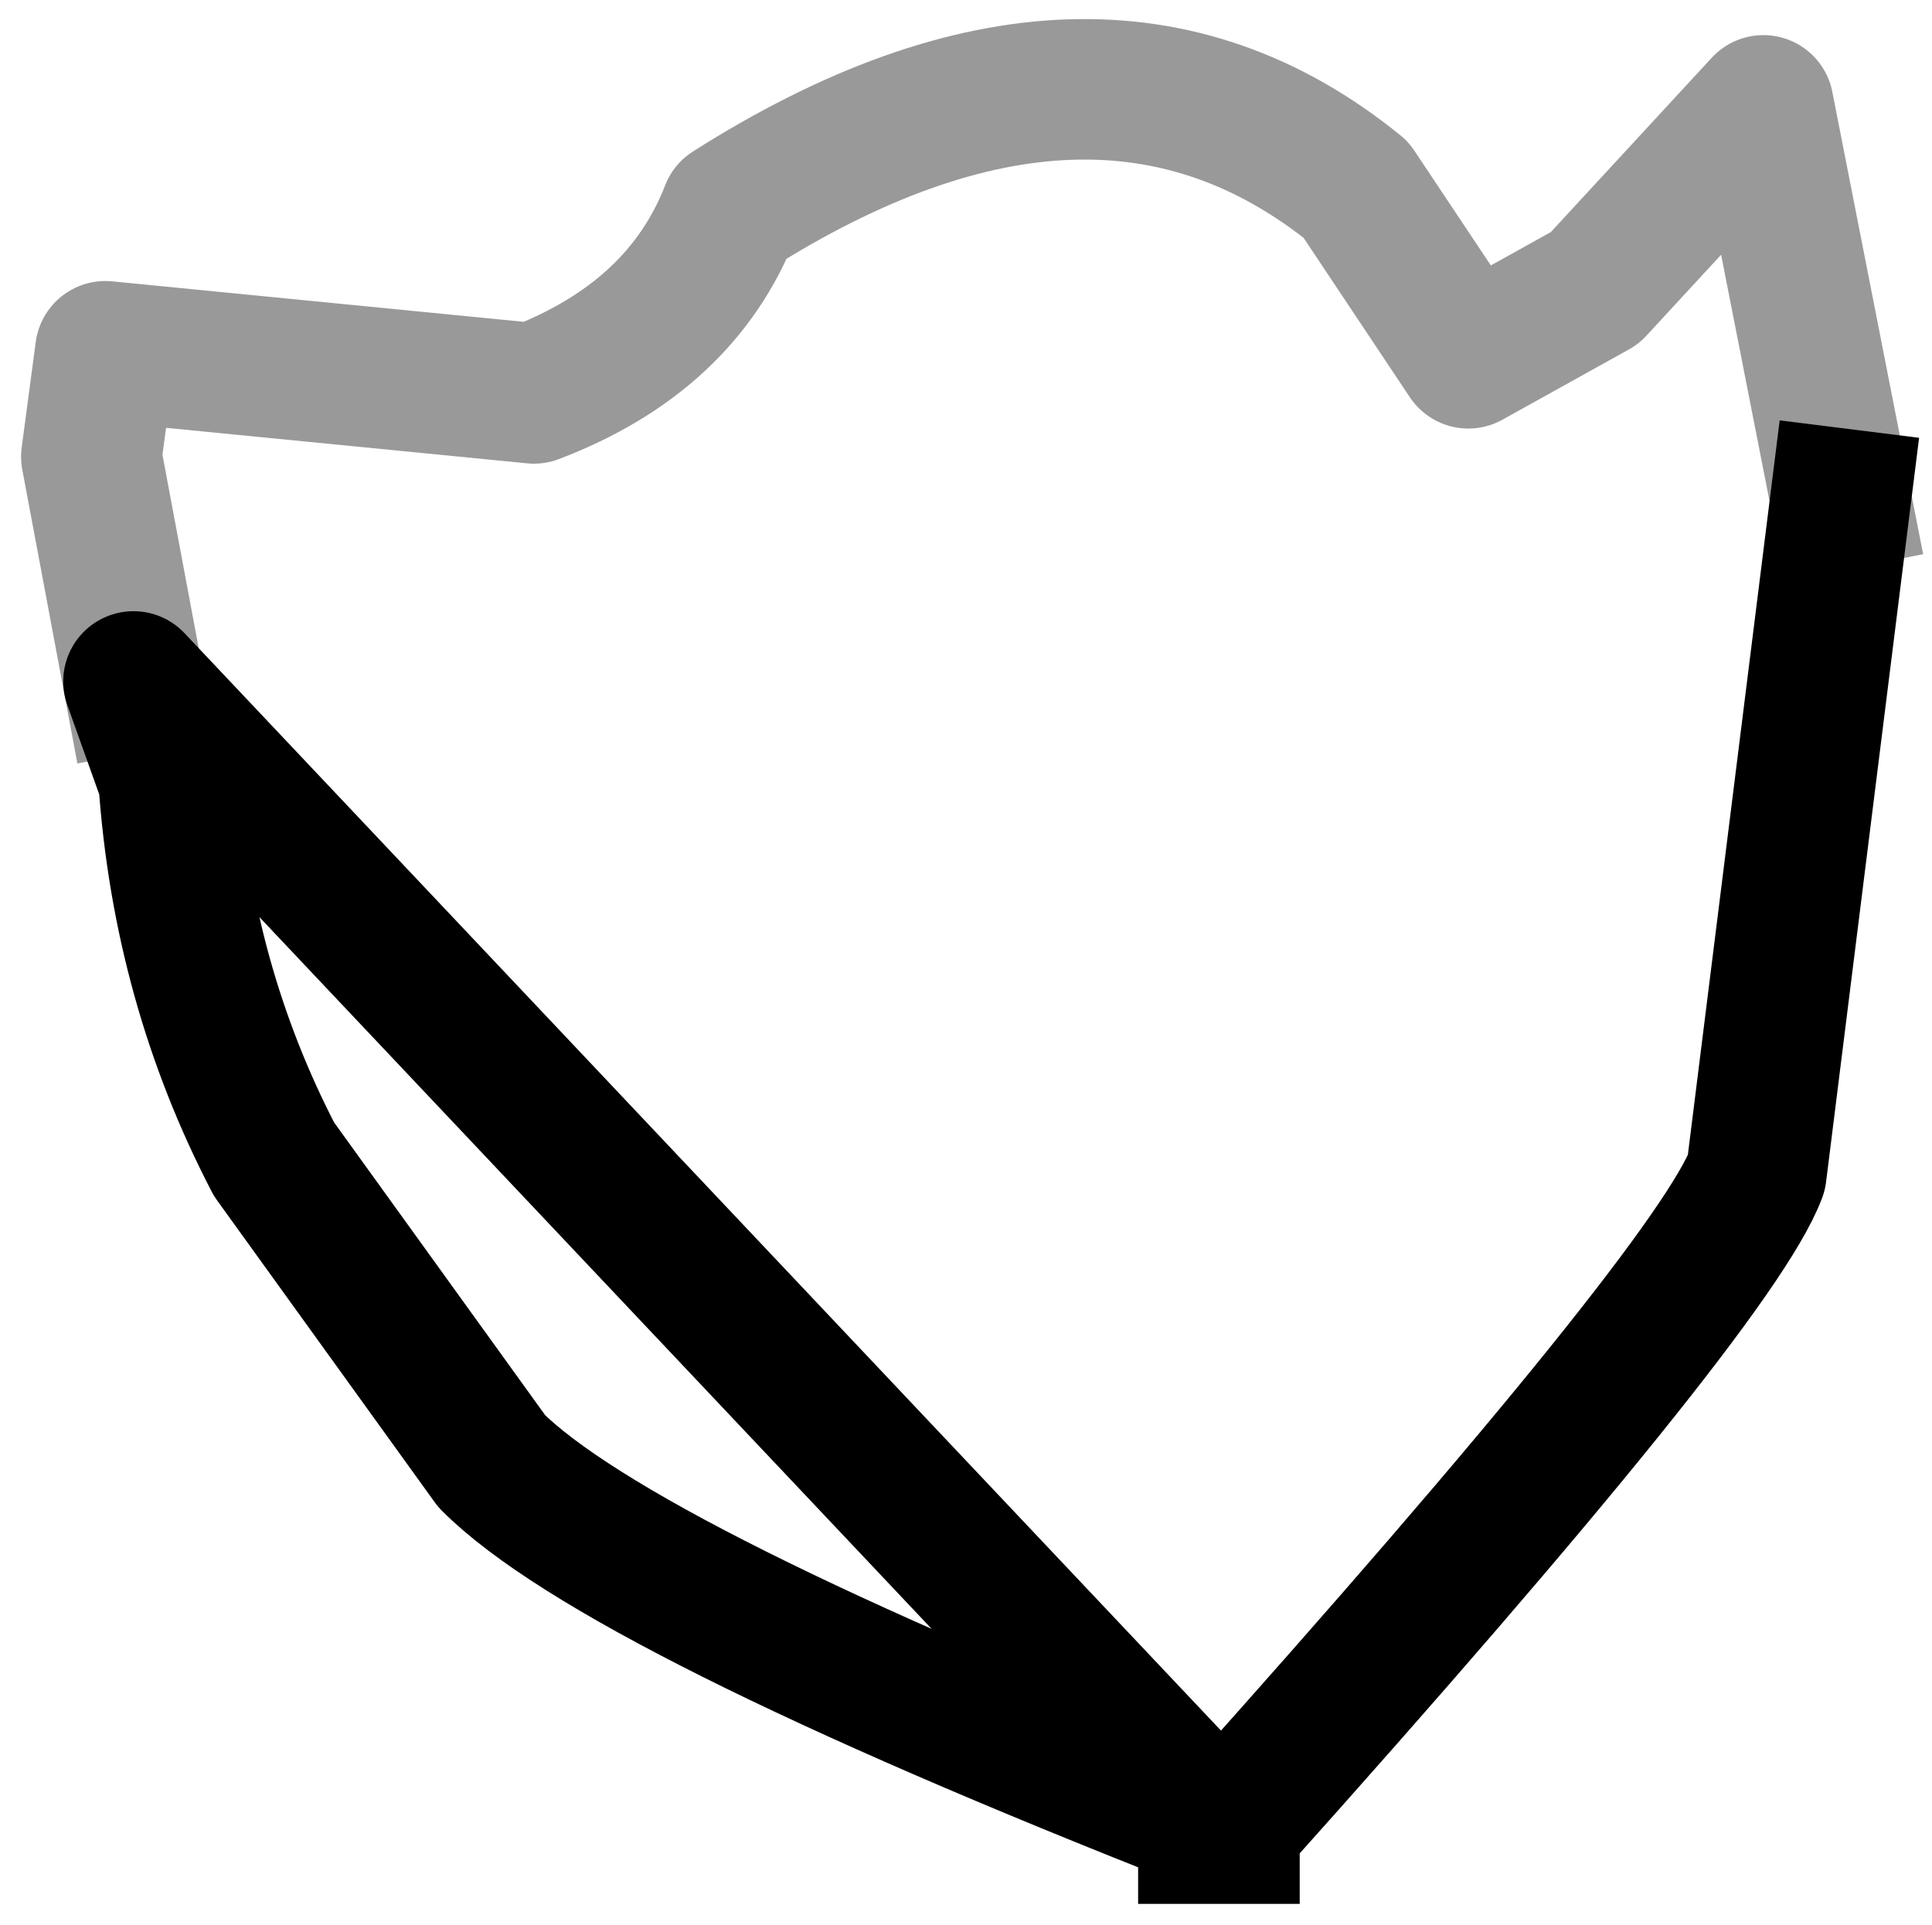 <?xml version="1.0" encoding="UTF-8" standalone="no"?>
<svg xmlns:xlink="http://www.w3.org/1999/xlink" height="13.7px" width="13.75px" xmlns="http://www.w3.org/2000/svg">
  <g transform="matrix(1.0, 0.0, 0.0, 1.0, 6.65, 6.3)">
    <path d="M-5.7 -1.45 L-6.0 -3.05 -5.9 -3.8 -2.85 -3.5 Q-1.8 -3.9 -1.45 -4.8 1.15 -6.45 3.0 -4.95 L3.8 -3.75 4.7 -4.25 5.9 -5.55 6.45 -2.75 5.85 2.05 Q5.55 2.85 2.1 6.7 L2.1 6.75 2.05 6.75 1.95 6.75 1.95 6.65 Q-2.25 5.0 -3.15 4.1 L-4.7 1.95 Q-5.35 0.7 -5.45 -0.75 L-5.7 -1.45 M2.05 6.75 L2.1 6.7 2.05 6.75" fill="#ffffff" fill-opacity="0.0" fill-rule="evenodd" stroke="none"/>
    <path d="M-5.7 -1.45 L-6.0 -3.05 -5.9 -3.8 -2.85 -3.5 Q-1.8 -3.9 -1.45 -4.8 1.15 -6.45 3.0 -4.95 L3.8 -3.75 4.7 -4.25 5.9 -5.55 6.45 -2.75" fill="none" stroke="#000000" stroke-linecap="square" stroke-linejoin="round" stroke-opacity="0.4" stroke-width="1.0"/>
    <path d="M6.45 -2.75 L5.85 2.05 Q5.55 2.85 2.1 6.7 L2.05 6.75 1.95 6.75 M2.1 6.75 L2.05 6.75 M1.95 6.65 Q-2.25 5.0 -3.15 4.1 L-4.7 1.95 Q-5.35 0.7 -5.45 -0.75 L-5.7 -1.45 Z" fill="none" stroke="#000000" stroke-linecap="square" stroke-linejoin="round" stroke-width="1.0"/>
  </g>
</svg>
